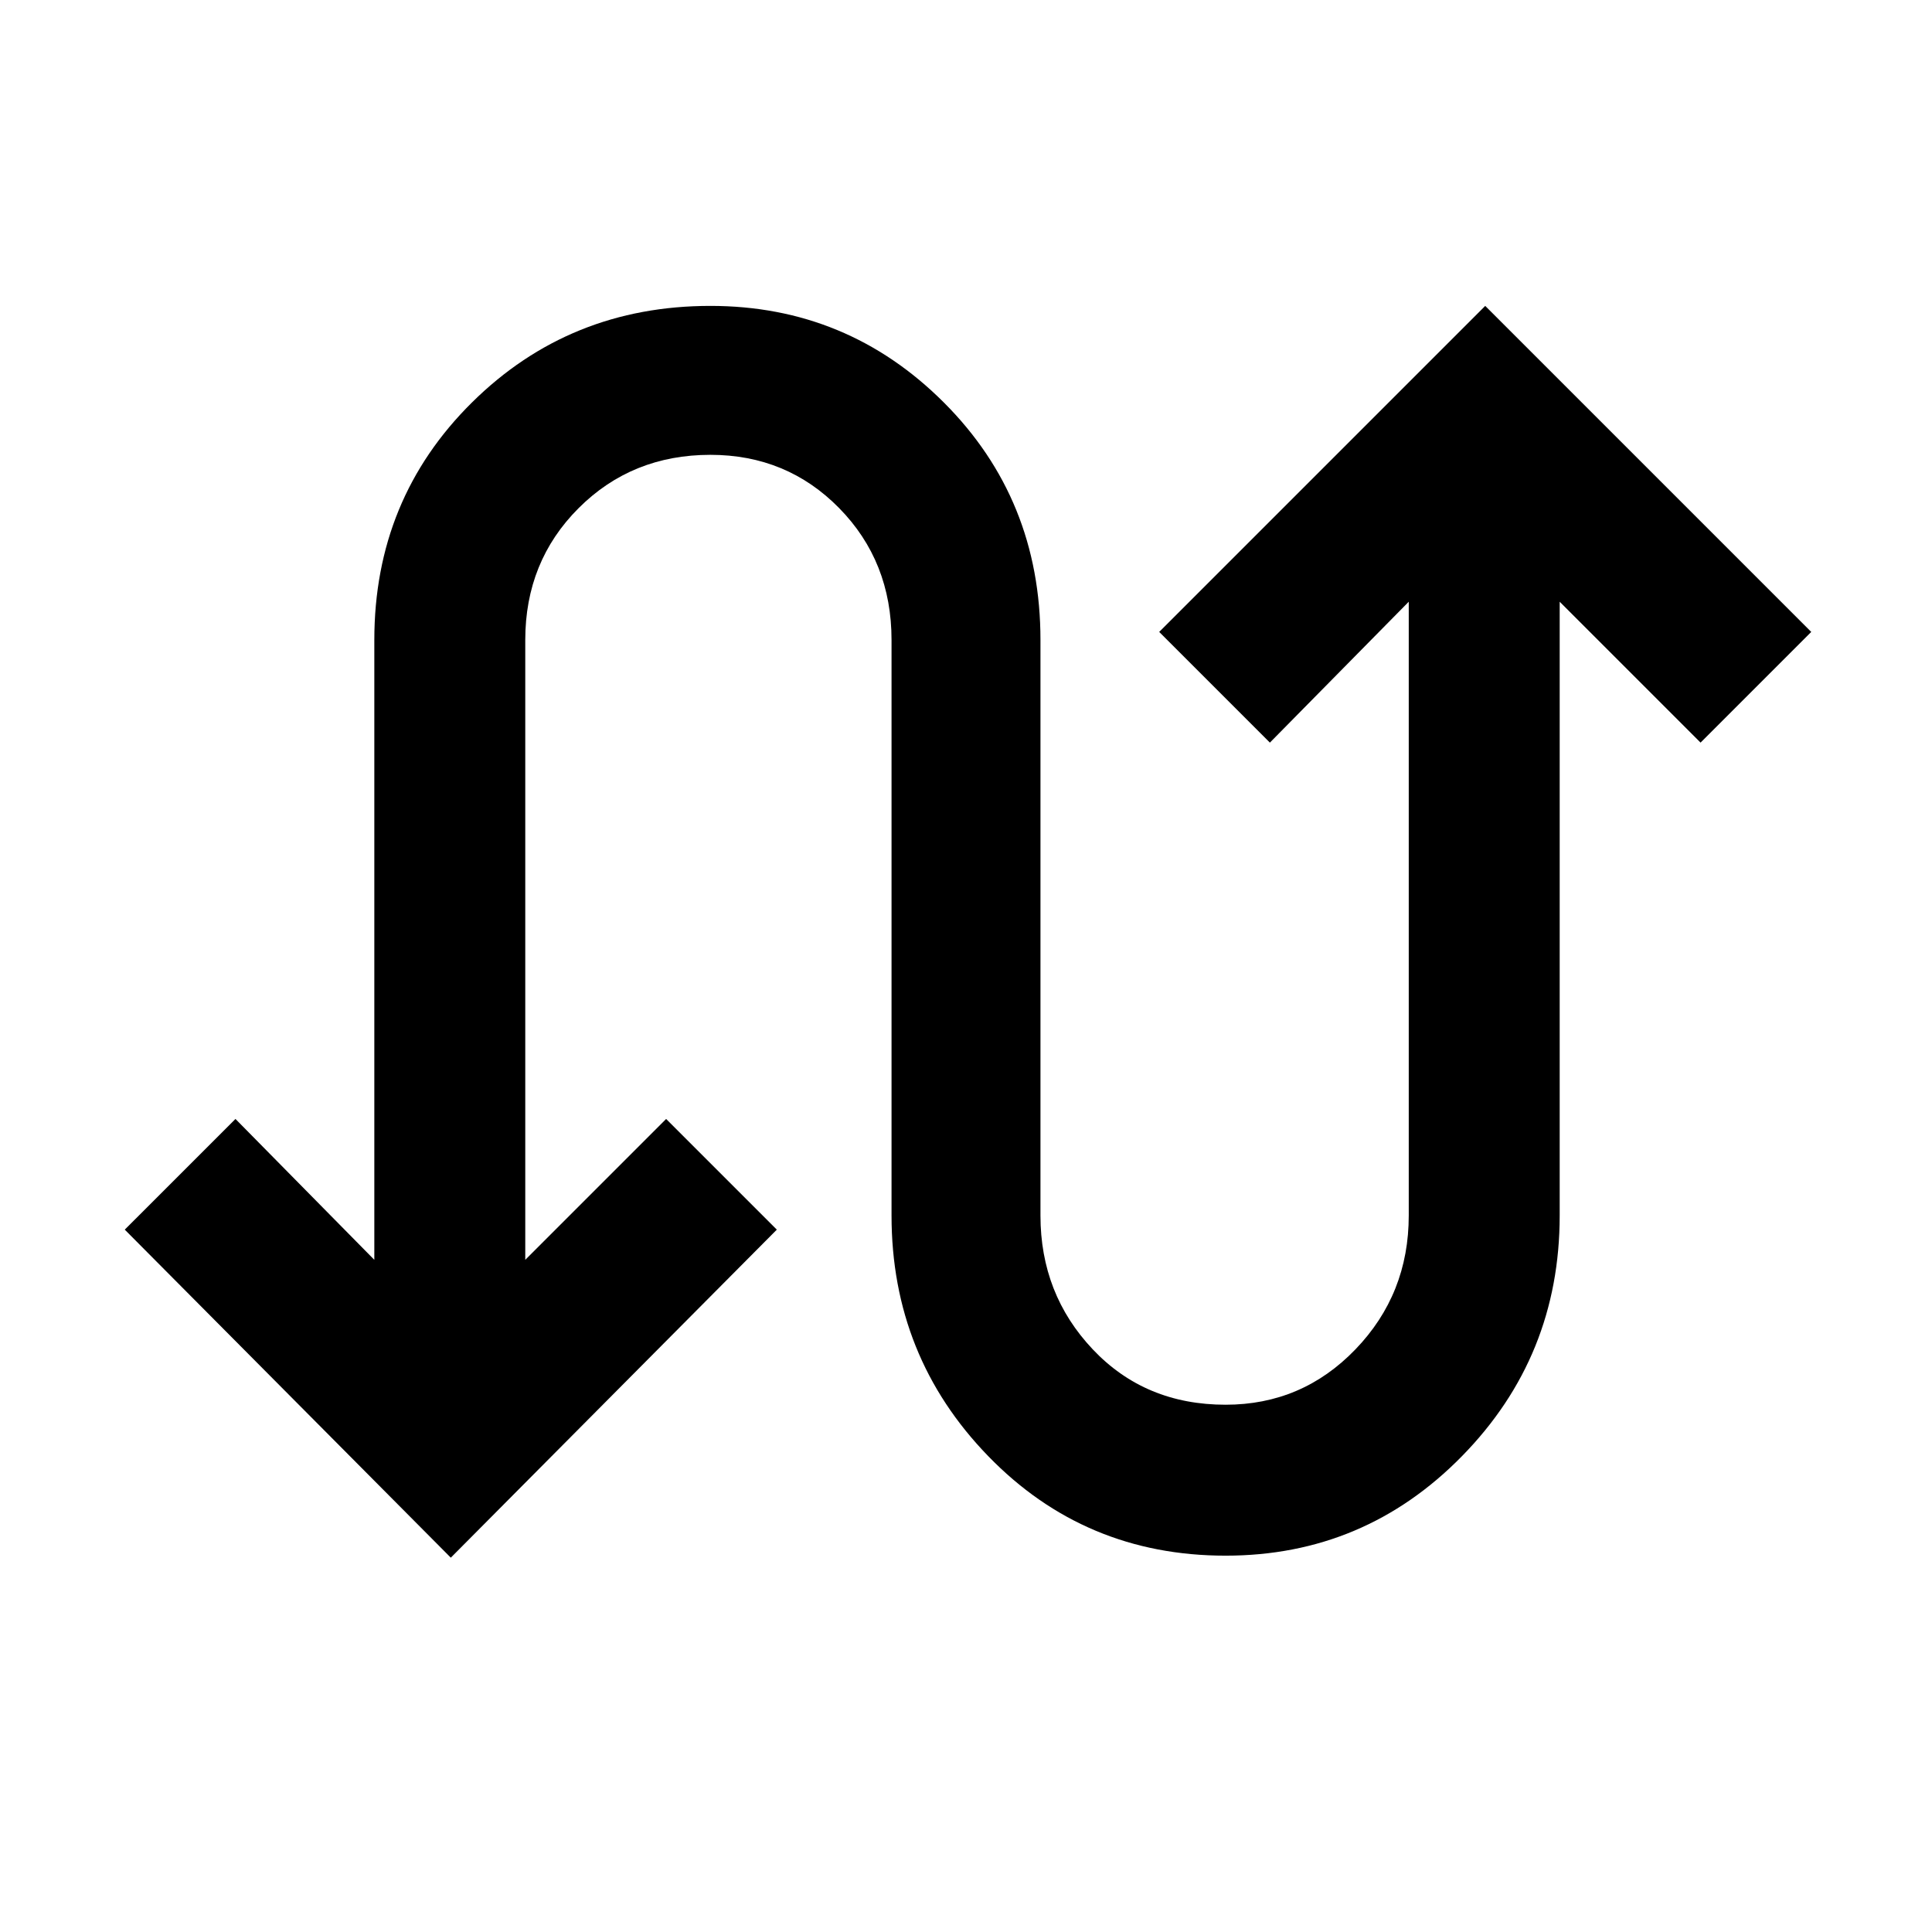 <svg xmlns="http://www.w3.org/2000/svg" height="48" width="48"><path d="M11.2 38.7 3.1 30.55 5.85 27.8 9.3 31.3V15.9Q9.3 12.4 11.725 10Q14.15 7.6 17.65 7.6Q21.05 7.6 23.45 10Q25.85 12.4 25.85 15.9V30.2Q25.85 32.15 27.15 33.525Q28.45 34.9 30.45 34.9Q32.35 34.9 33.675 33.525Q35 32.15 35 30.2V14.95L31.55 18.45L28.8 15.7L36.9 7.6L45 15.7L42.25 18.45L38.75 14.95V30.2Q38.75 33.7 36.325 36.175Q33.9 38.65 30.45 38.65Q26.95 38.65 24.55 36.175Q22.15 33.7 22.15 30.2V15.9Q22.15 13.95 20.85 12.625Q19.55 11.3 17.65 11.3Q15.7 11.3 14.375 12.625Q13.05 13.95 13.05 15.9V31.3L16.55 27.8L19.3 30.55Z"/></svg>